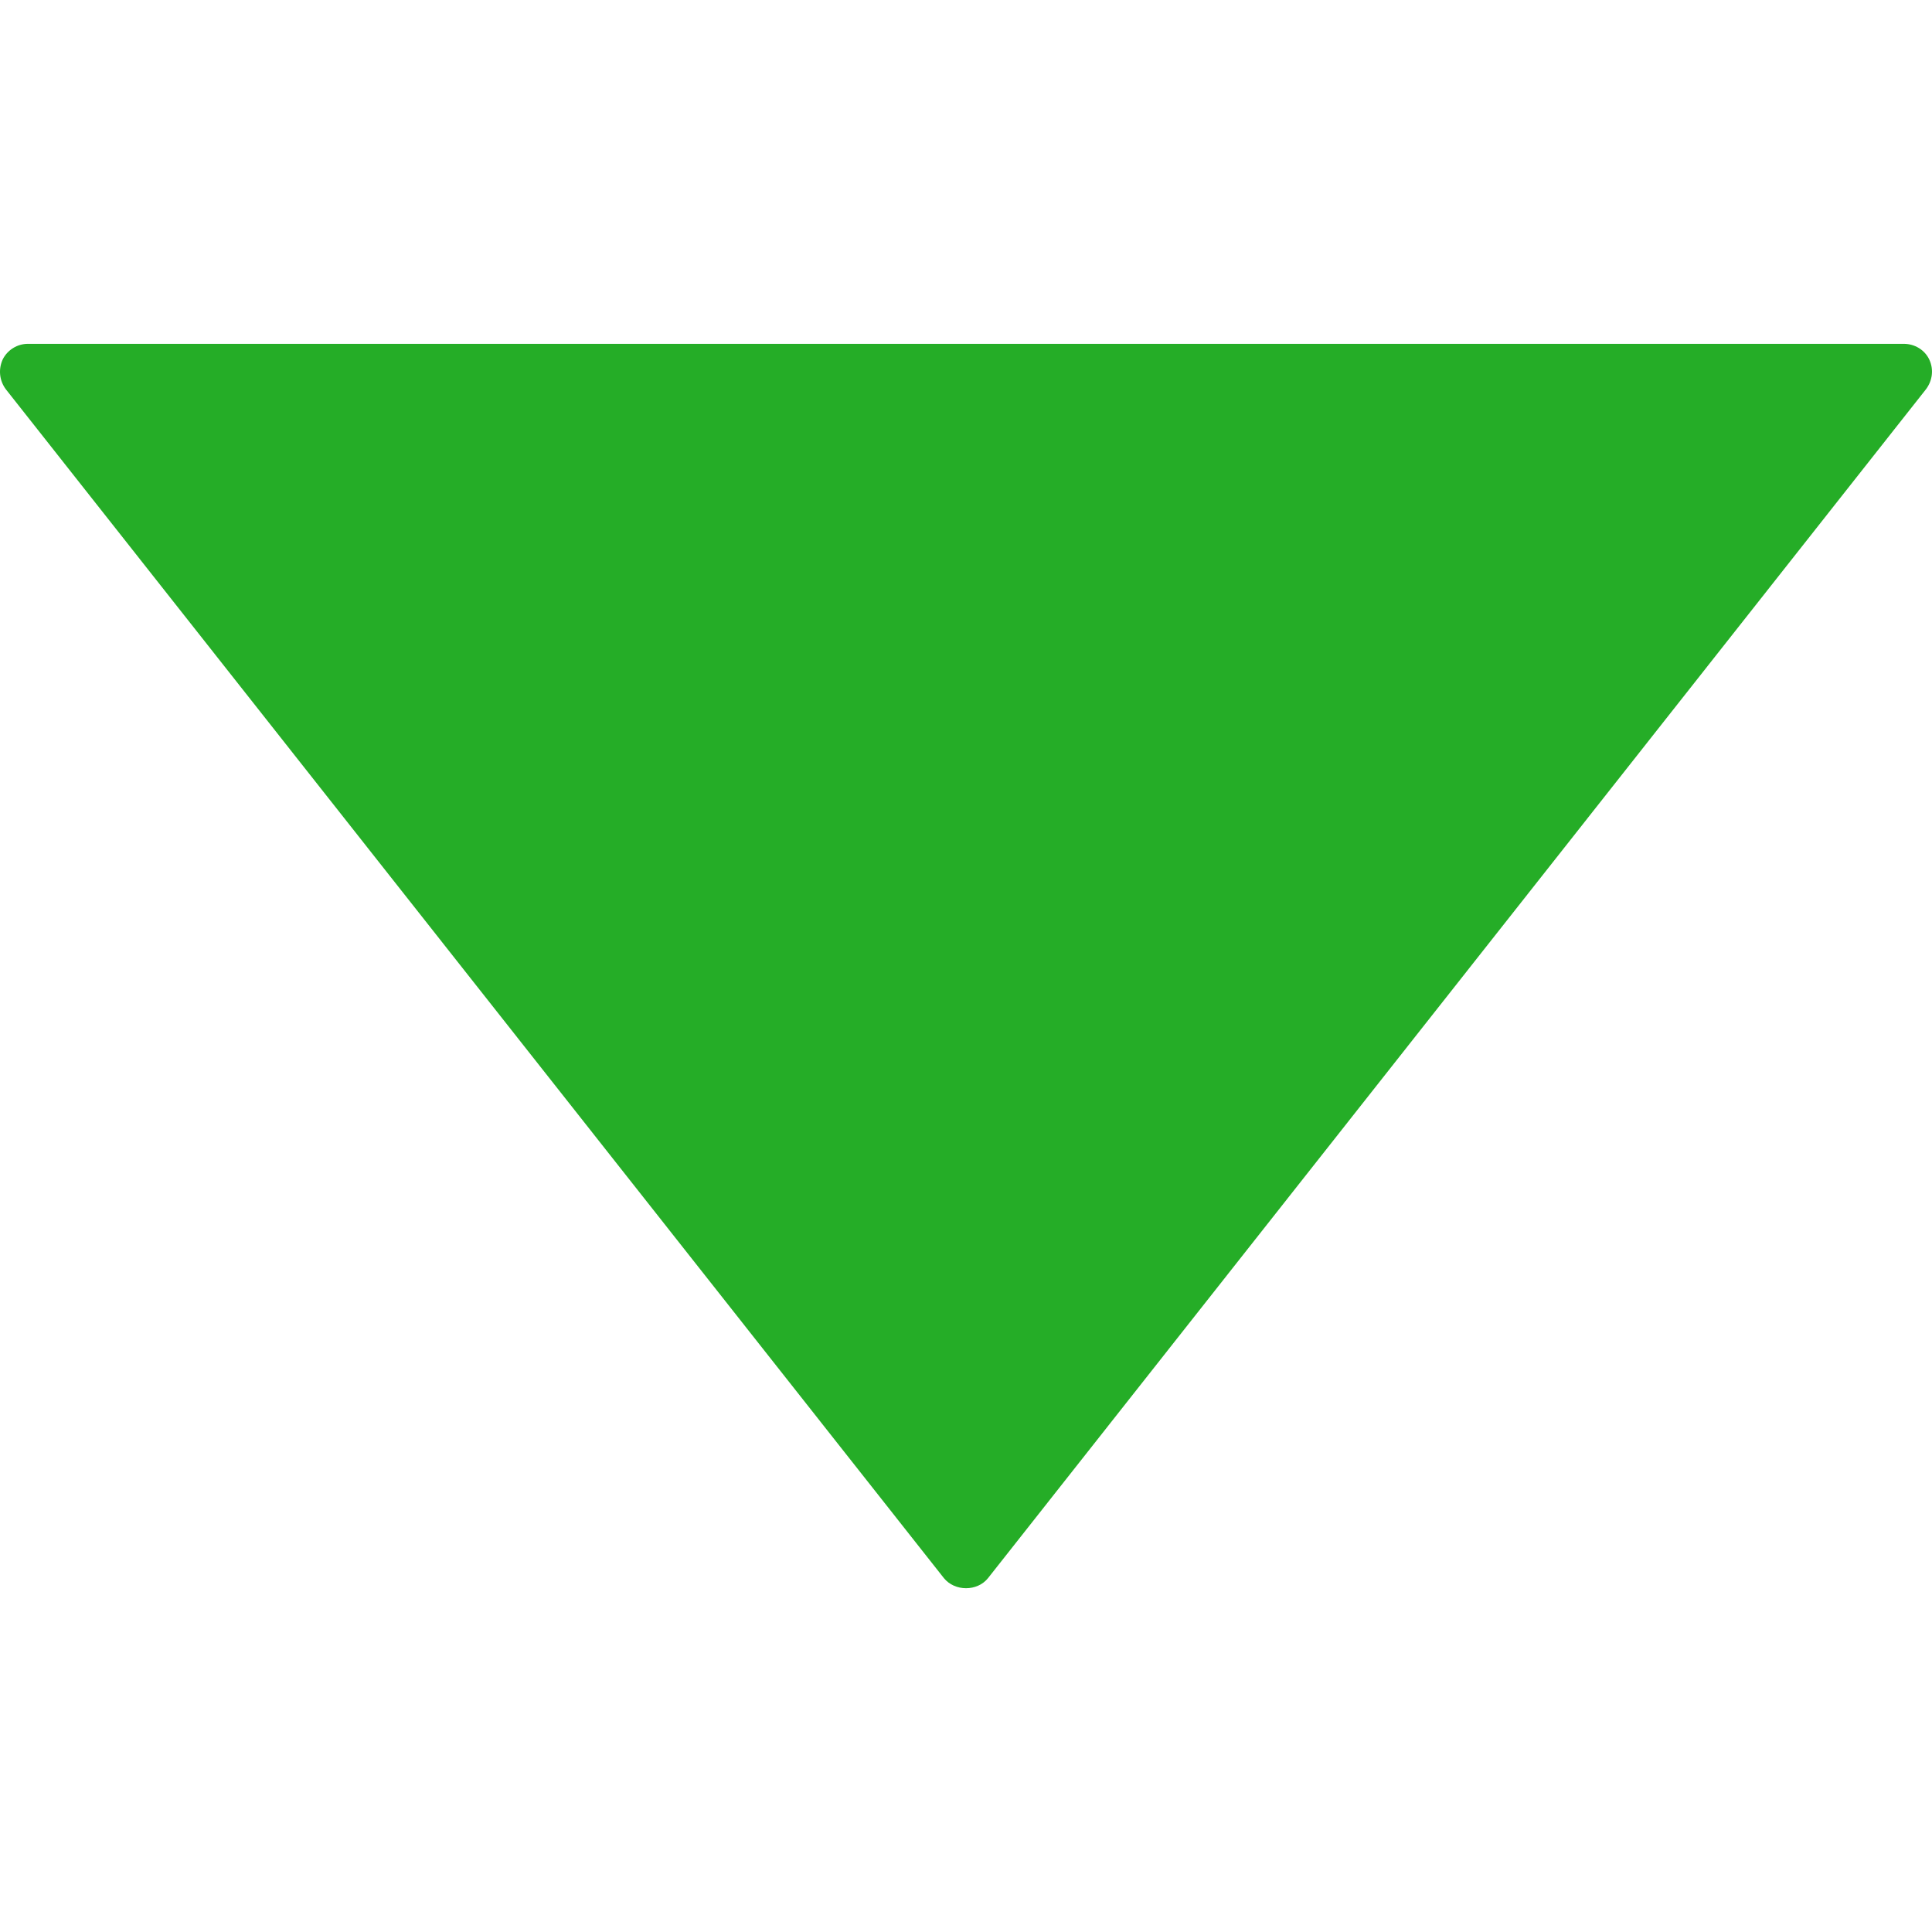 <!-- icon666.com - MILLIONS OF FREE VECTOR ICONS --><svg version="1.1" id="Capa_1" xmlns="http://www.w3.org/2000/svg" xmlns:xlink="http://www.w3.org/1999/xlink" x="0px" y="0px" viewBox="0 0 28.769 28.769" style="enable-background:new 0 0 28.769 28.769;" xml:space="preserve"><g><g id="c106_arrow"><path d="M28.678,5.798L14.713,23.499c-0.16,0.201-0.495,0.201-0.658,0L0.088,5.798C-0.009,5.669-0.027,5.501,0.04,5.353 C0.111,5.209,0.26,5.12,0.414,5.12H28.35c0.16,0,0.31,0.089,0.378,0.233C28.798,5.501,28.776,5.669,28.678,5.798z" fill="#000000" style="fill: rgb(37, 173, 39);"></path></g><g id="Capa_1_26_"></g></g></svg>